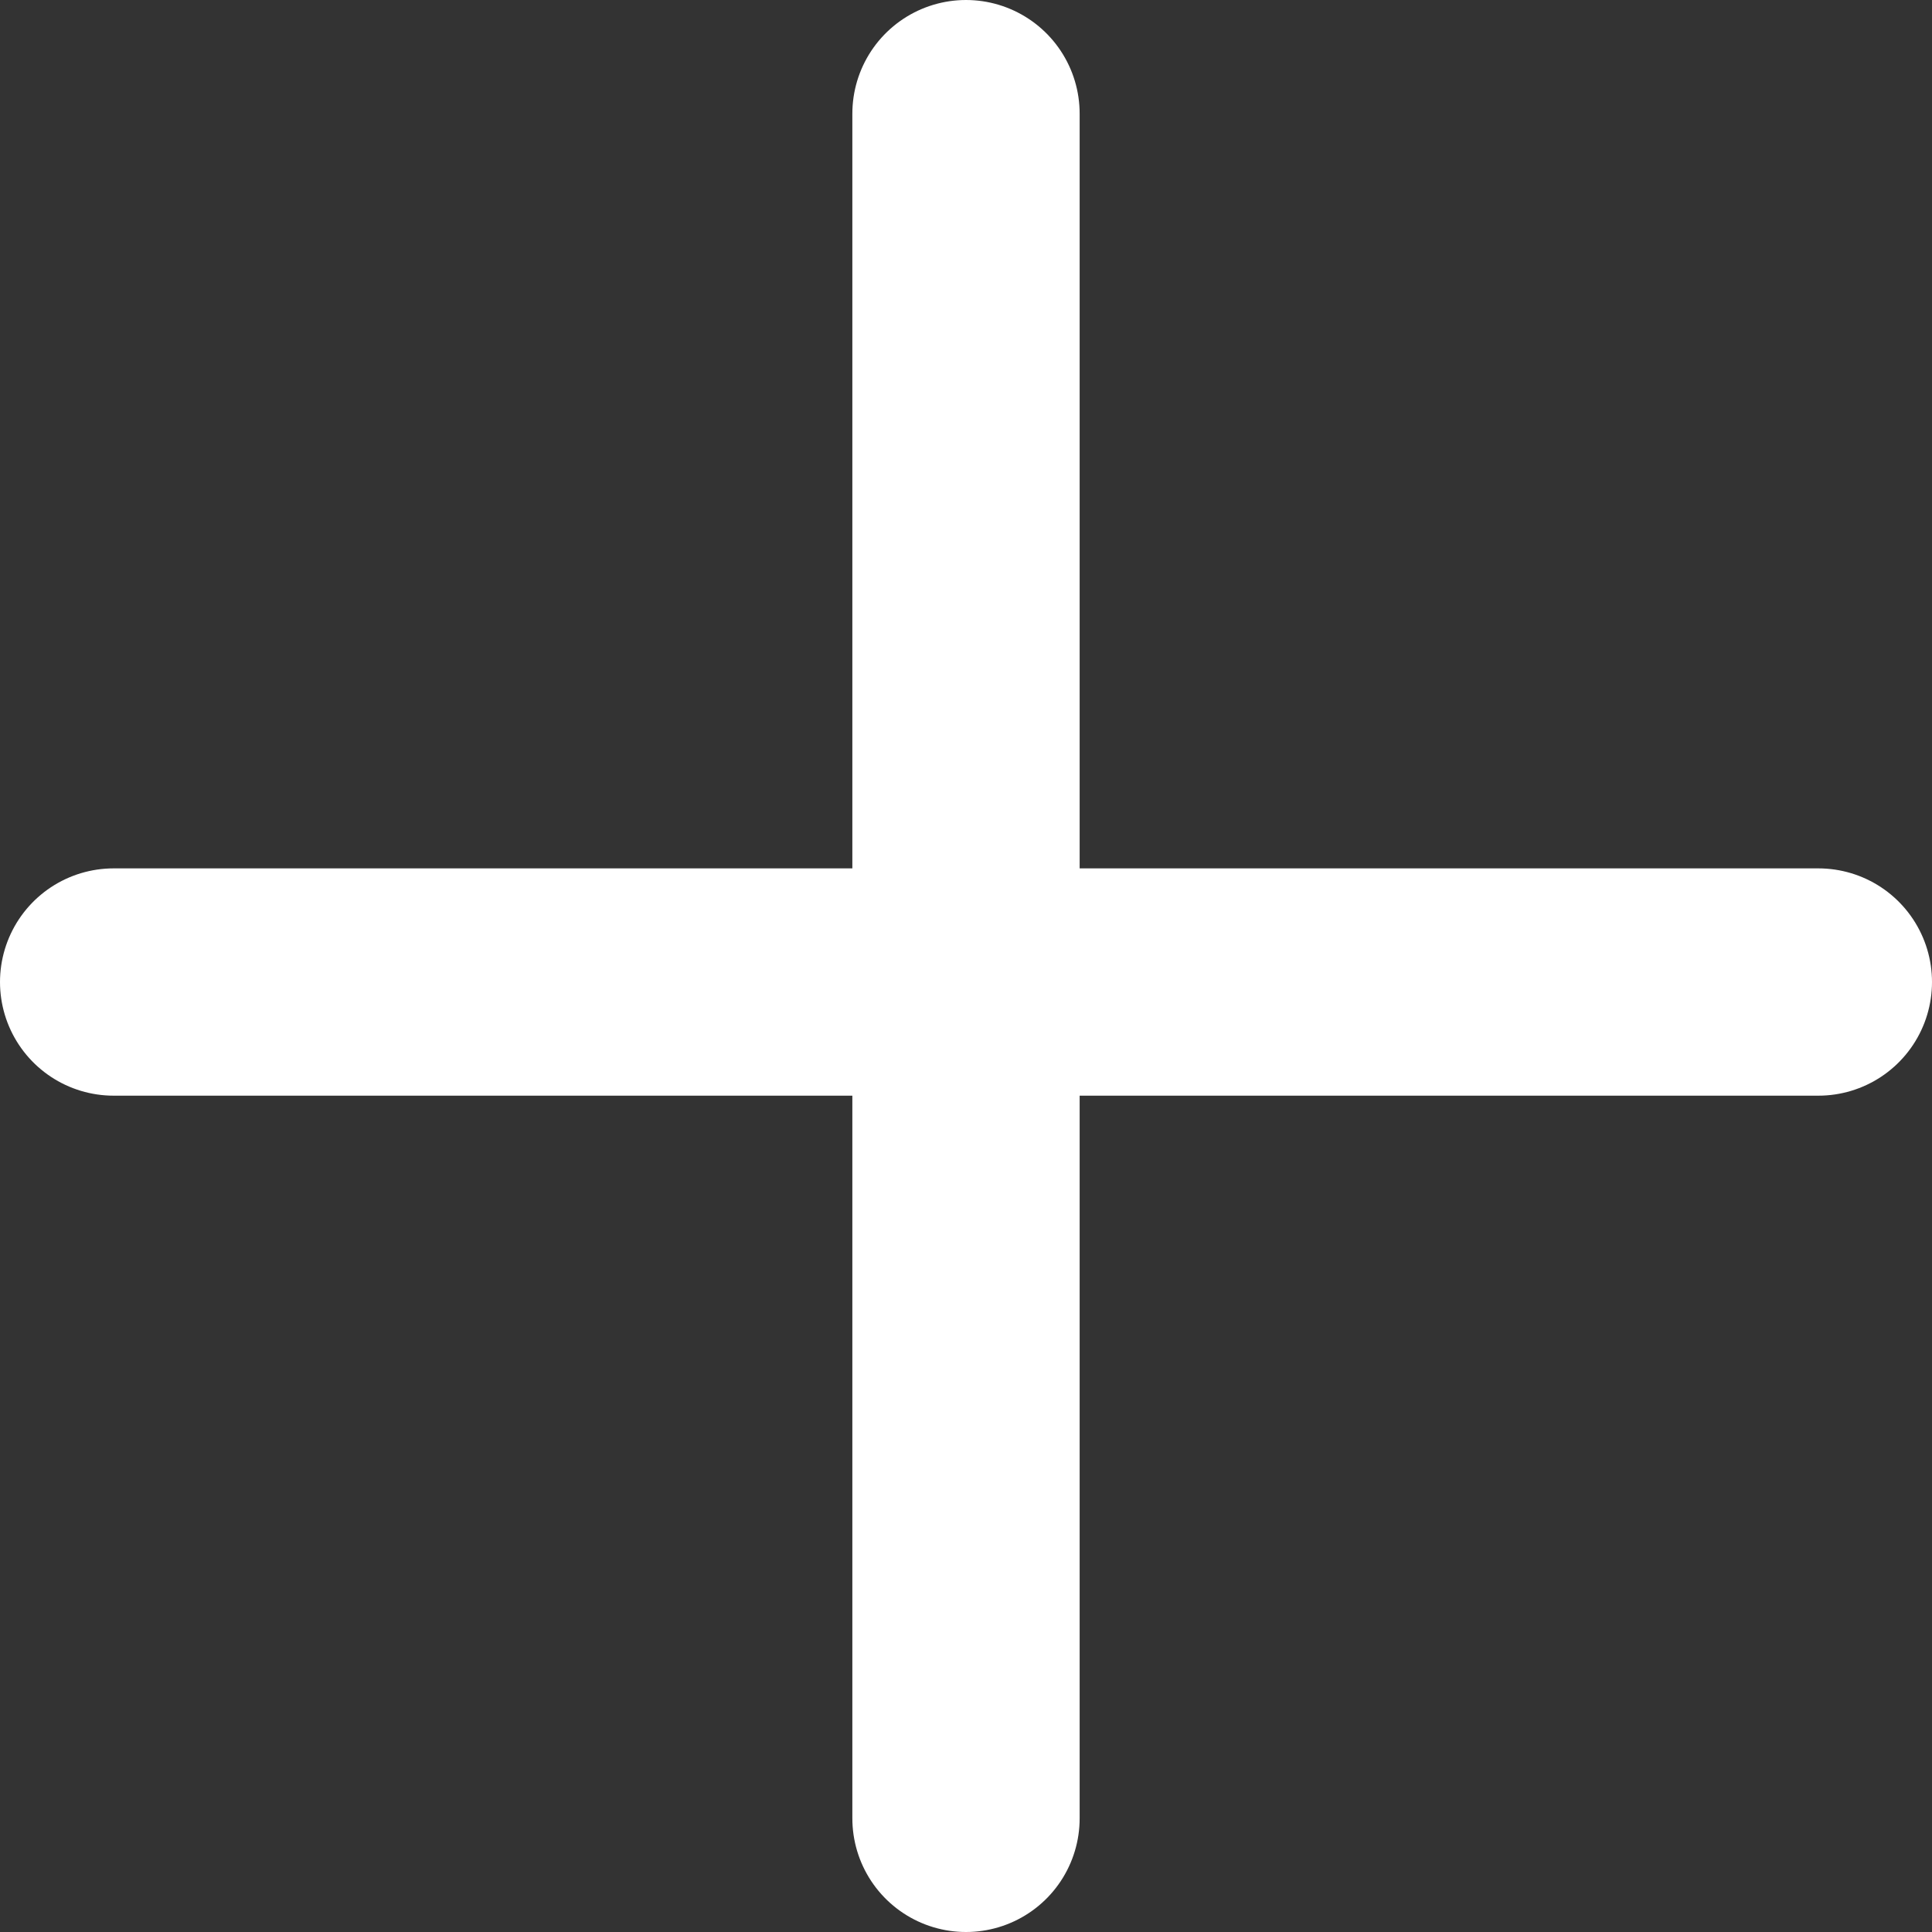 <svg width="17" height="17" viewBox="0 0 17 17" fill="none" xmlns="http://www.w3.org/2000/svg">
<rect x="0" y="0" width="17" height="17" fill="#333333" stroke="none"/>
<path d="M8.5 1V16" stroke="white" stroke-width="2" stroke-linecap="round"/>
<path d="M16 8.641L1 8.641" stroke="white" stroke-width="2" stroke-linecap="round"/>
</svg>
